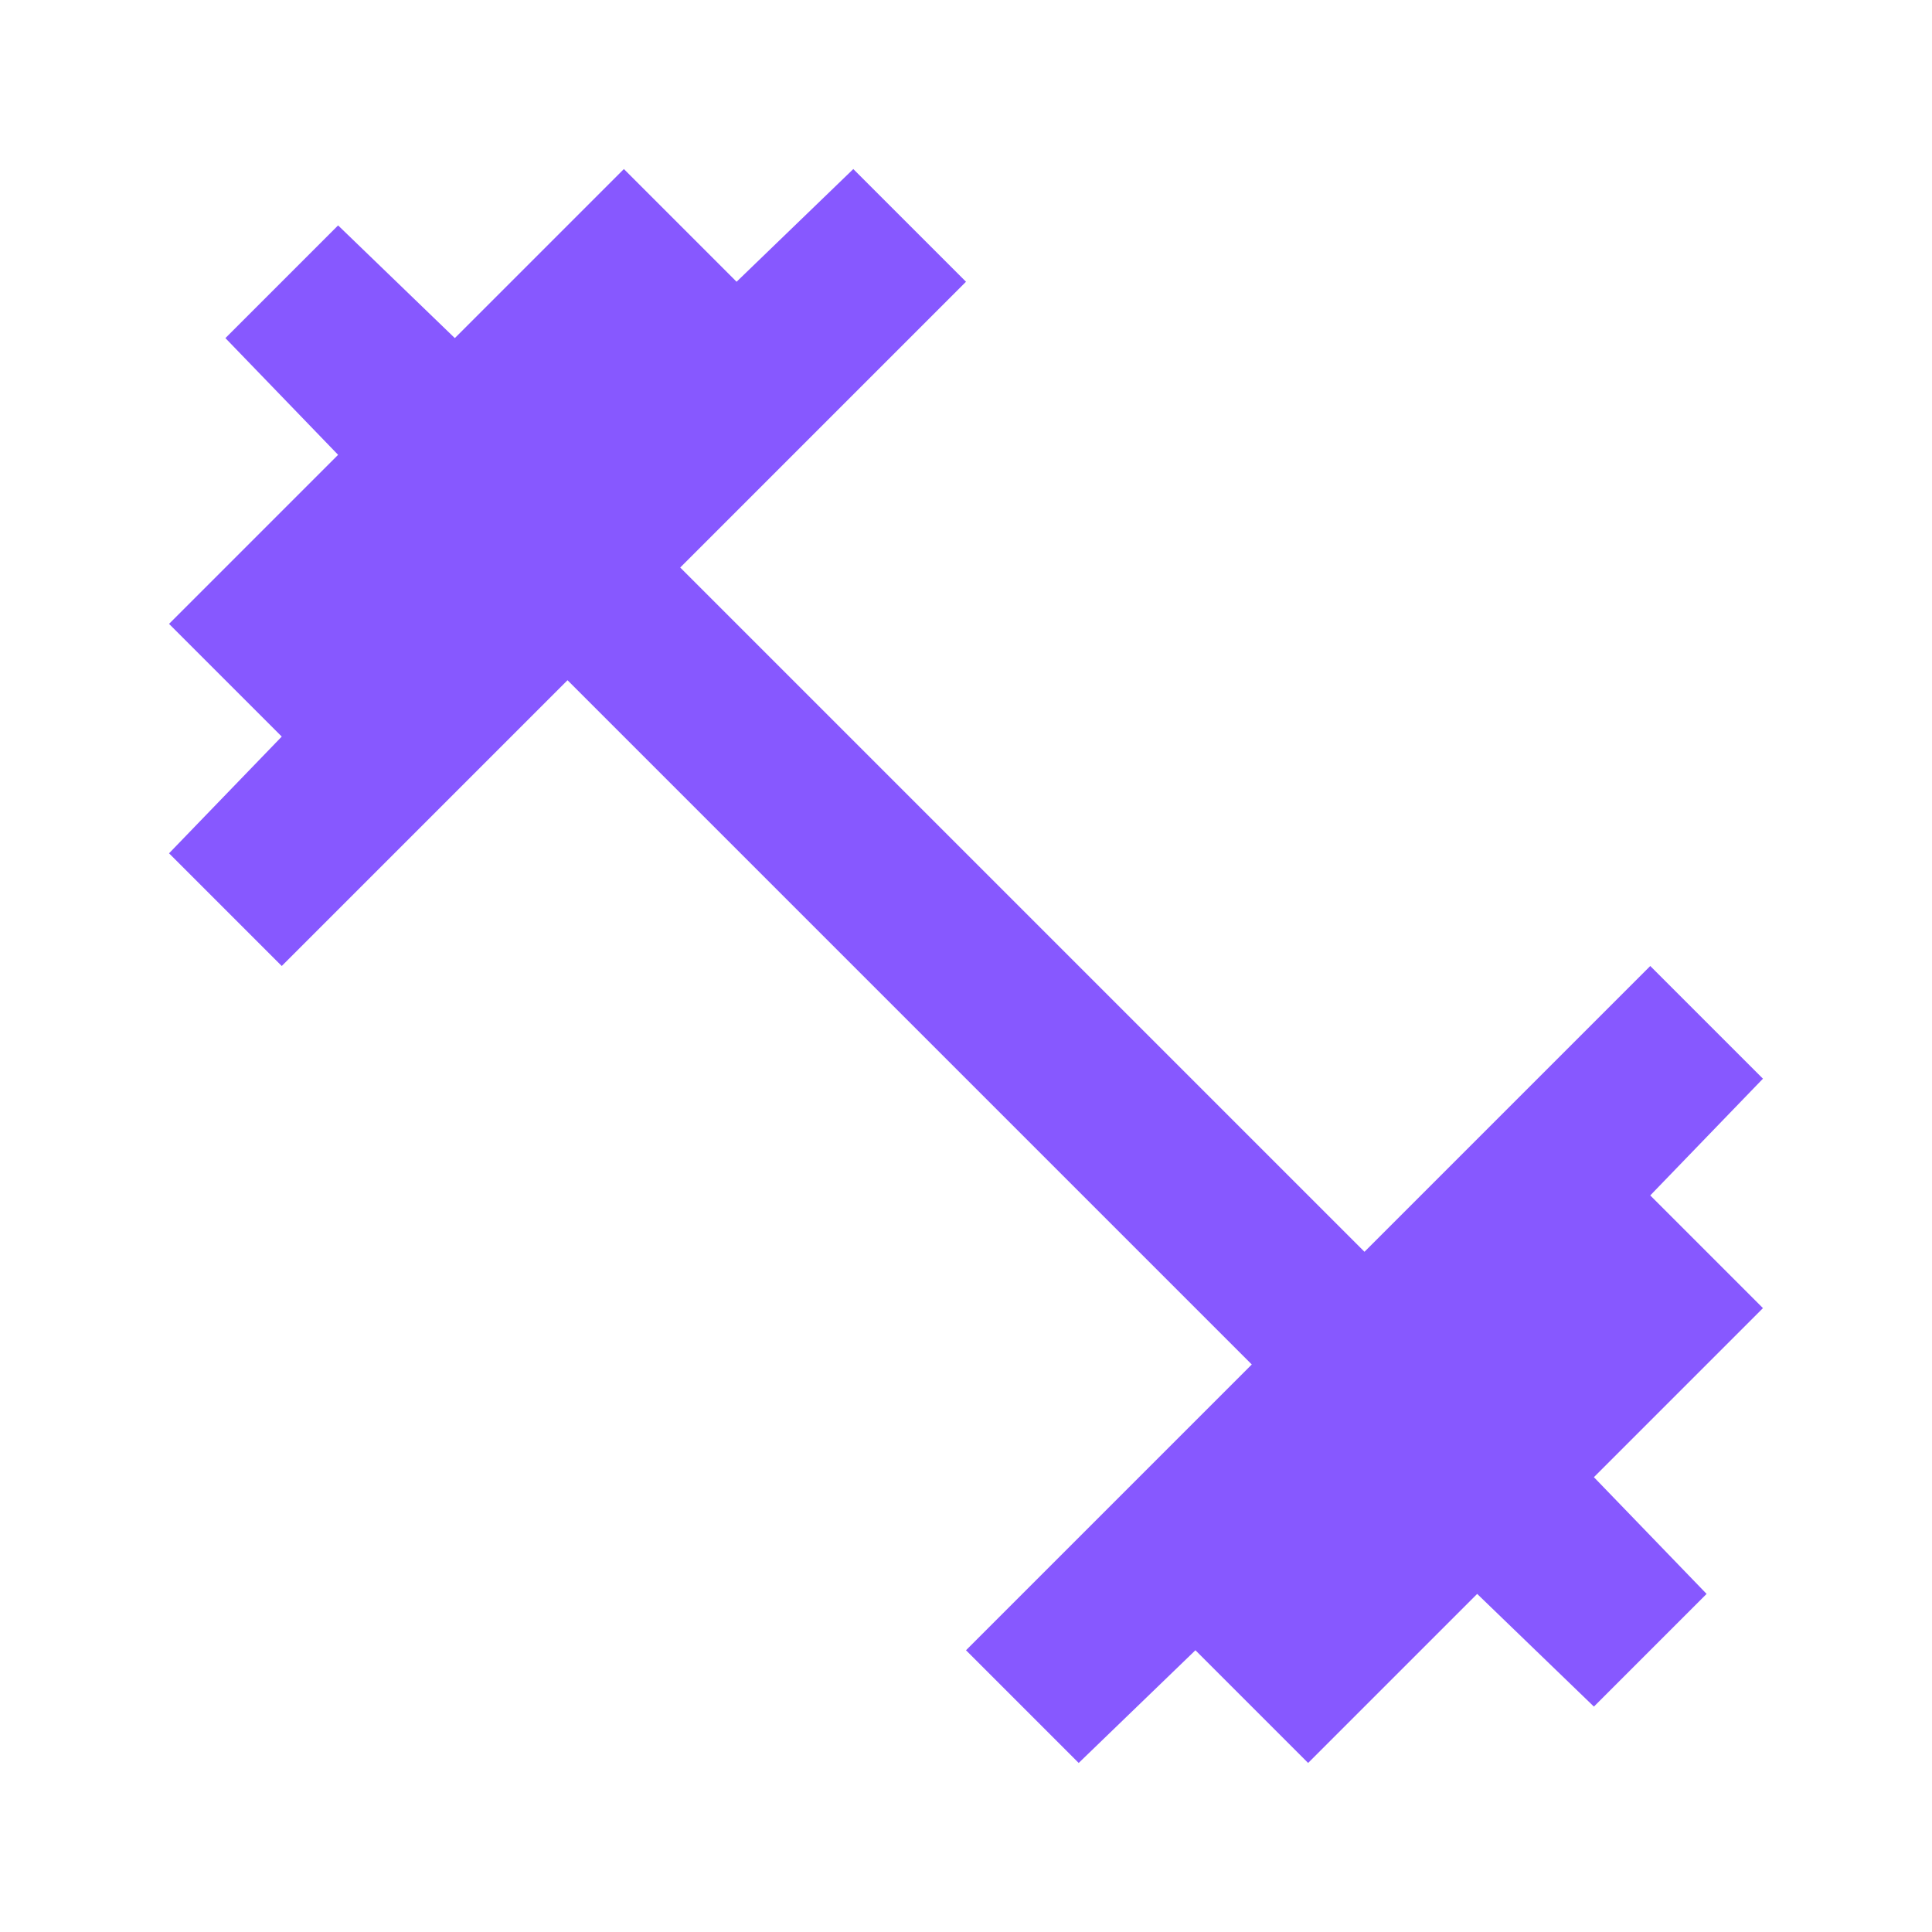 <svg width="60" height="60" viewBox="0 0 60 60" fill="none" xmlns="http://www.w3.org/2000/svg">
<path d="M33.5 54.75L30 51.25L38.875 42.375L17.625 21.125L8.75 30L5.25 26.5L8.75 22.875L5.25 19.375L10.5 14.125L7 10.5L10.5 7L14.125 10.5L19.375 5.25L22.875 8.75L26.5 5.25L30 8.75L21.125 17.625L42.375 38.875L51.25 30L54.75 33.5L51.25 37.125L54.75 40.625L49.5 45.875L53 49.5L49.5 53L45.875 49.5L40.625 54.75L37.125 51.25L33.5 54.75Z" fill="#8758FF"/>
</svg>
